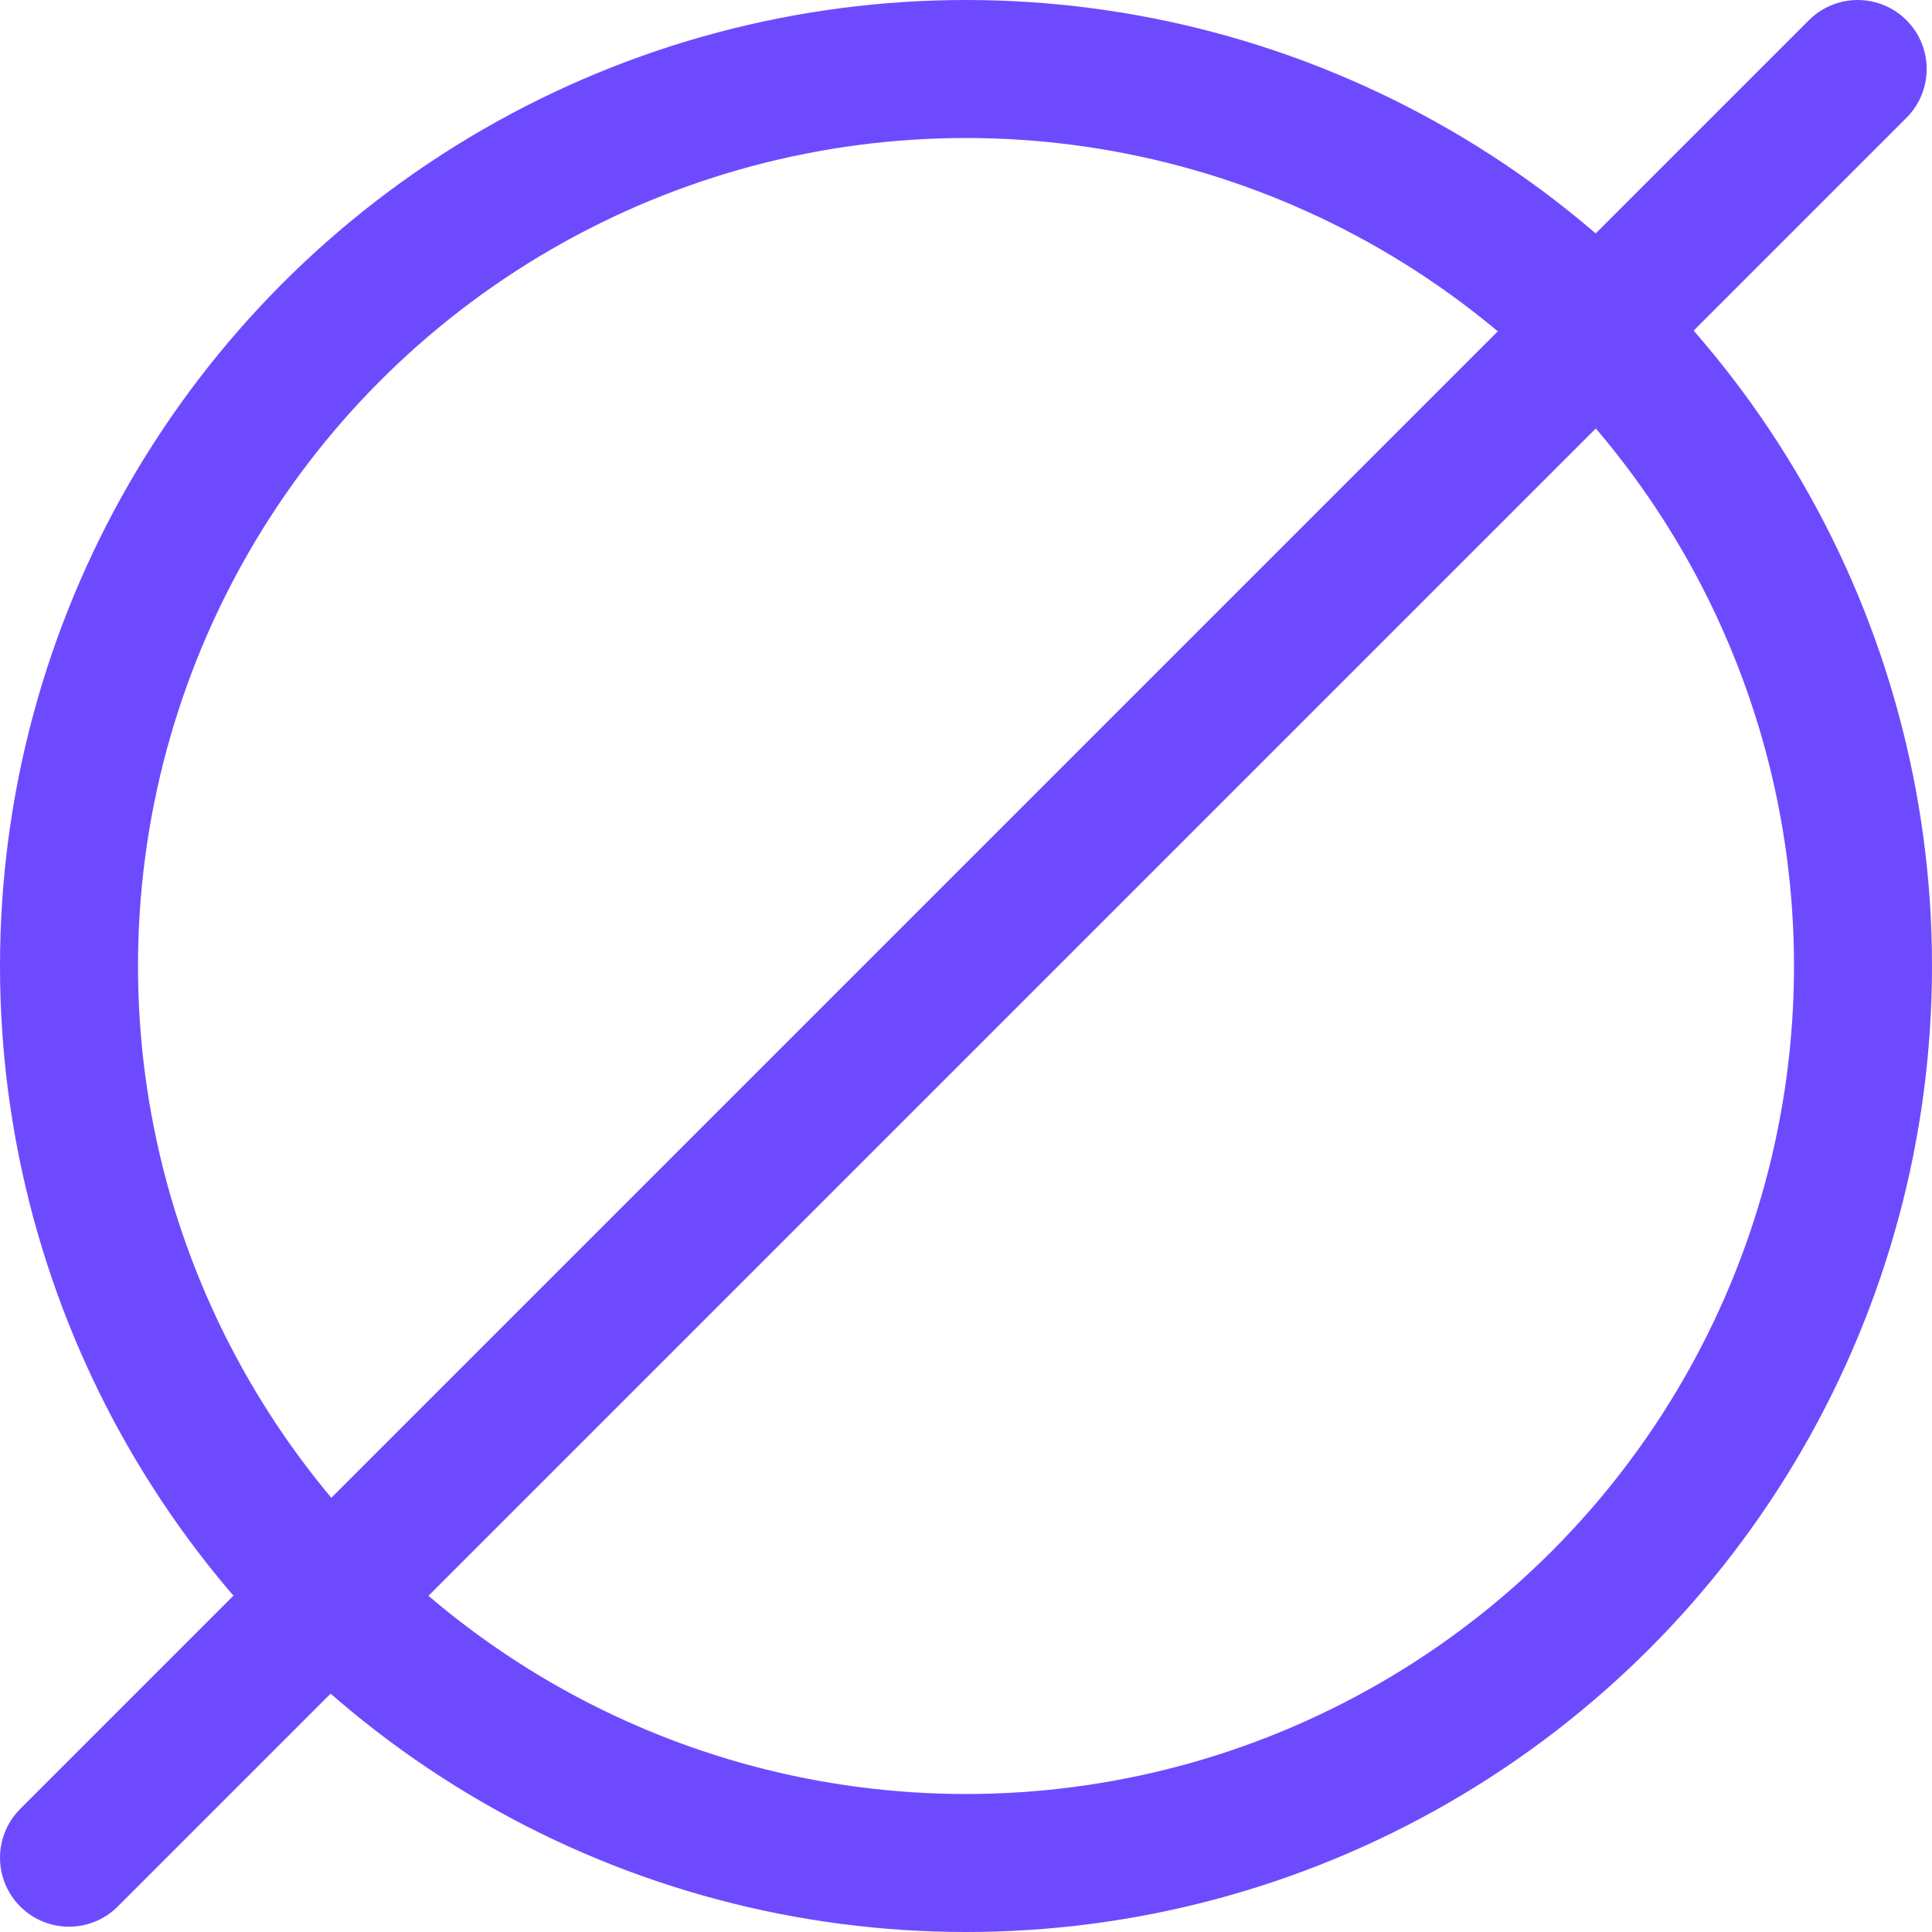 <svg width="28" height="28" viewBox="0 0 28 28" fill="none" xmlns="http://www.w3.org/2000/svg">
    <circle cx="14" cy="14" r="13" stroke="#6E4AFF" stroke-width="2"/>
    <path d="M1 26.923L26.923 1" stroke="#6E4AFF" stroke-width="2" stroke-linecap="round" stroke-linejoin="round"/>
</svg>
